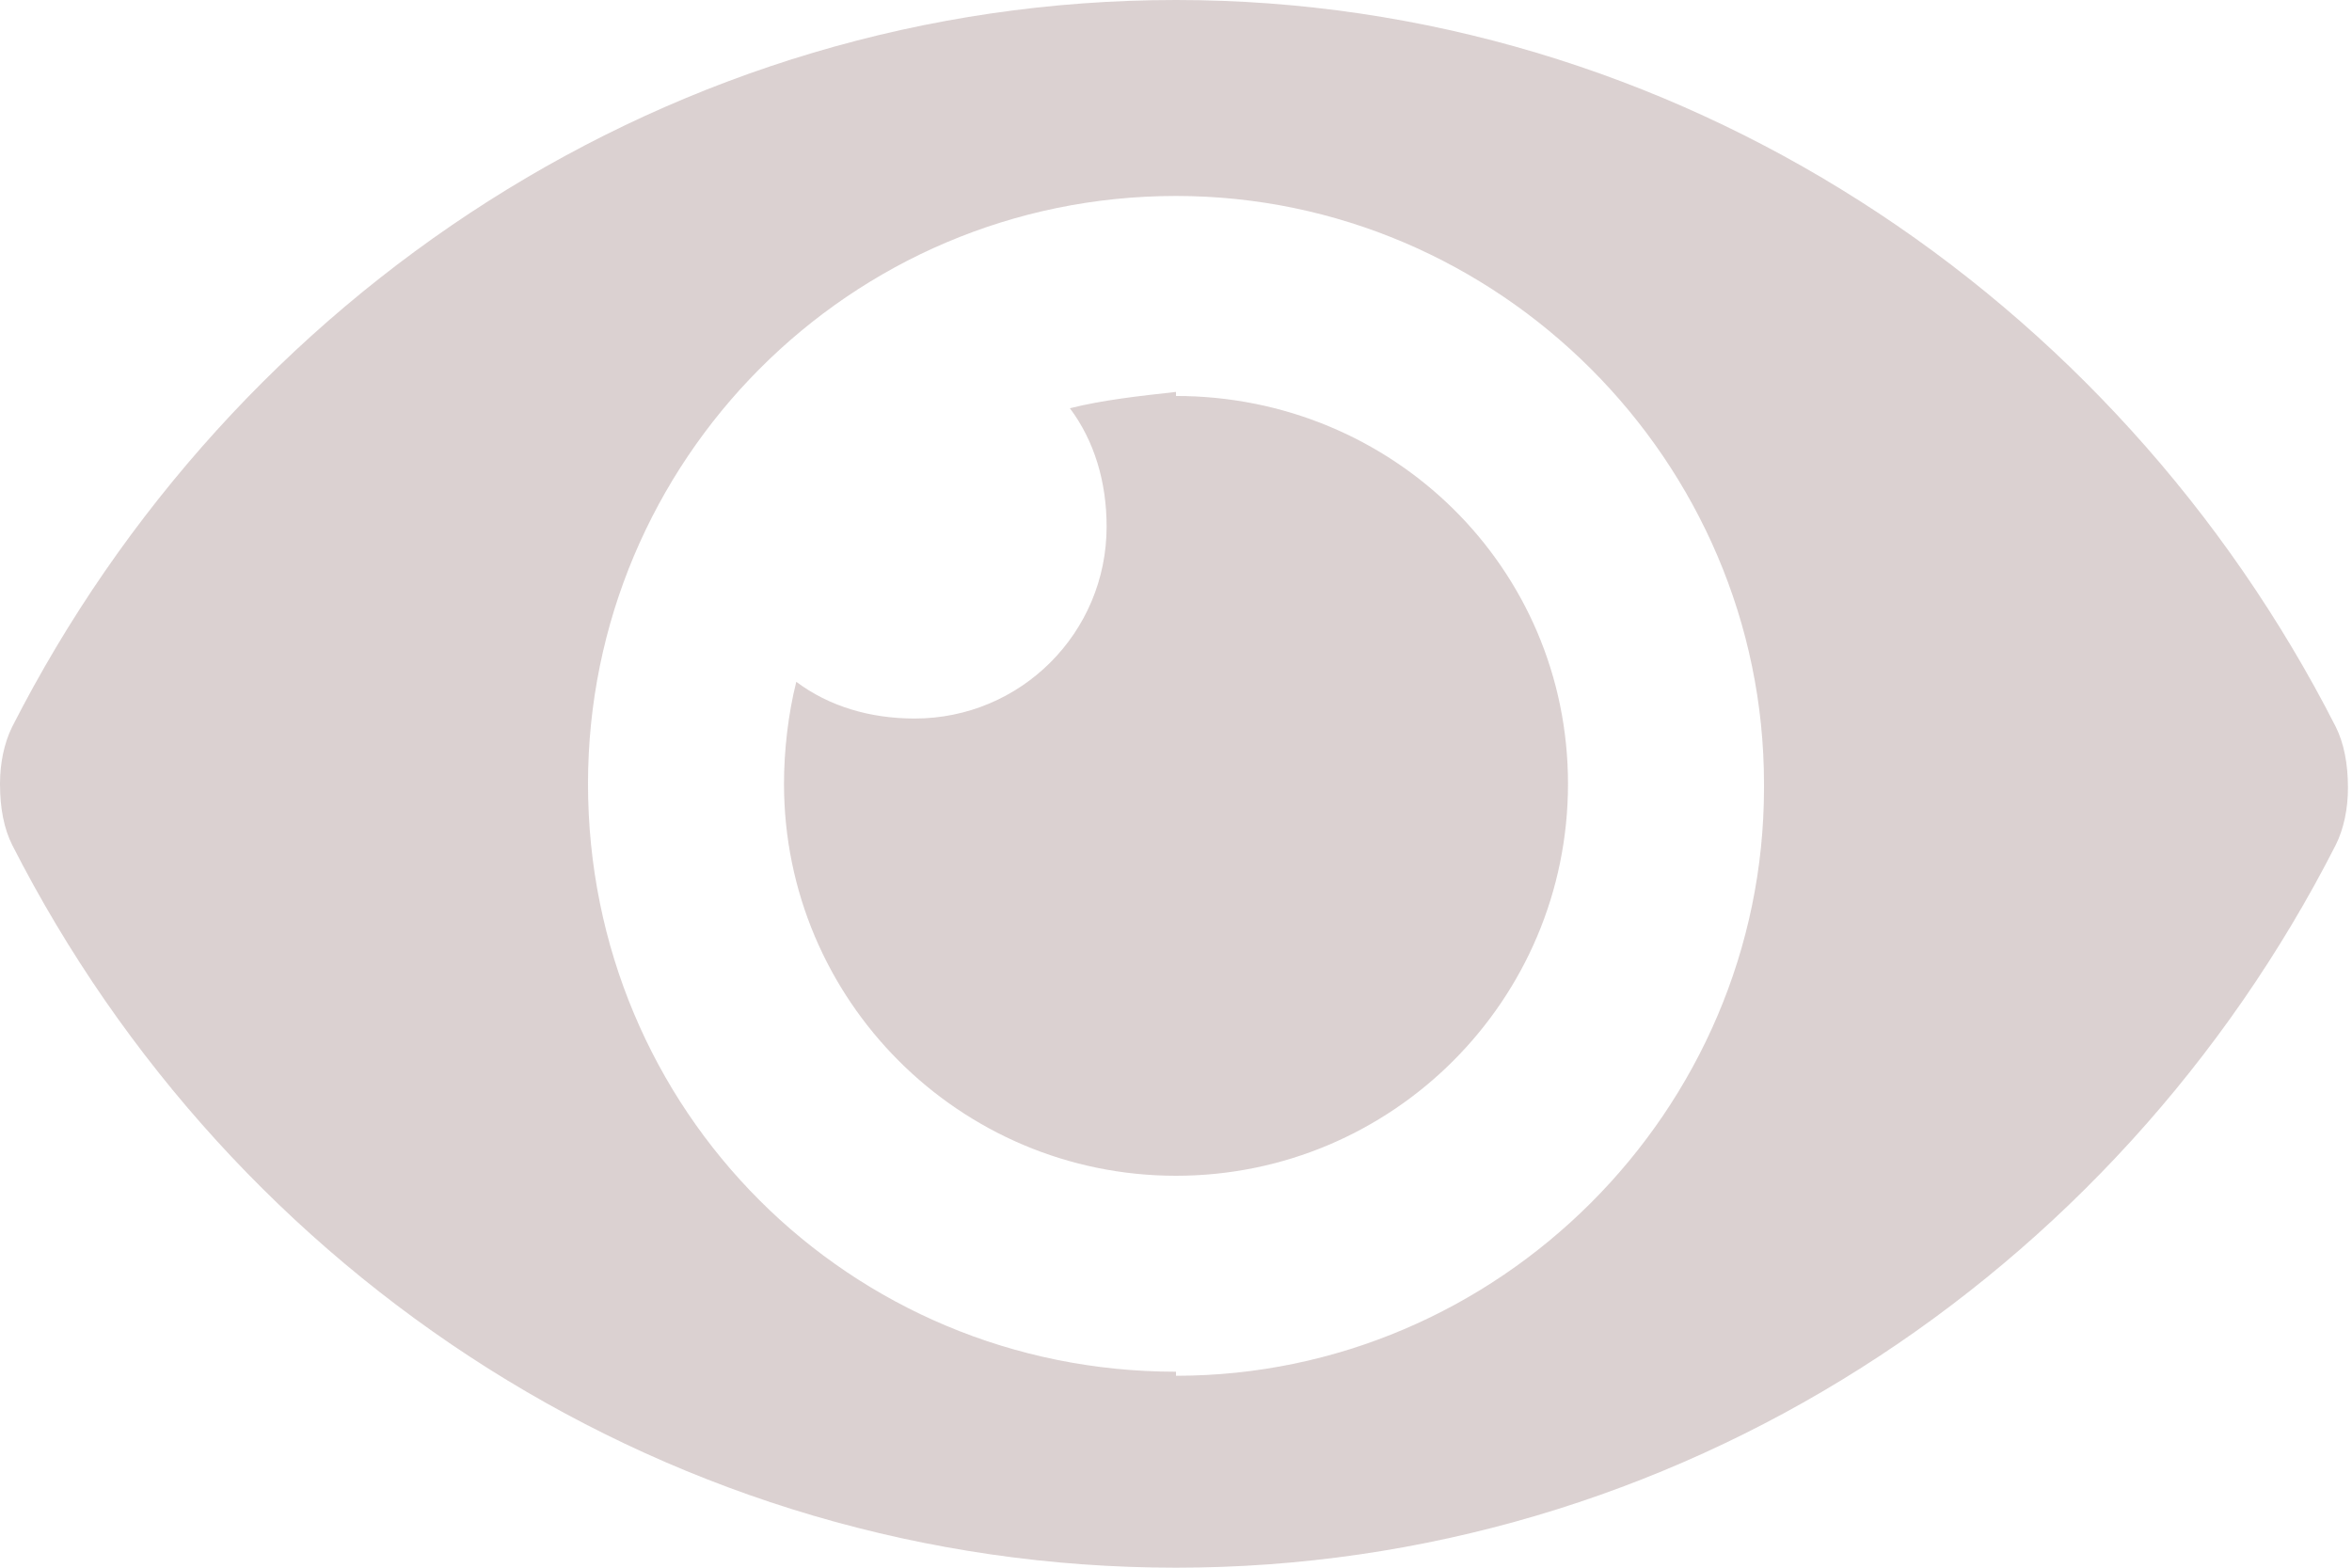 <svg width="18" height="12" viewBox="0 0 18 12" fill="none" xmlns="http://www.w3.org/2000/svg">
<path opacity="0.3" d="M17.875 5.562C16.188 2.25 12.812 0 9 0C5.156 0 1.781 2.25 0.094 5.562C0.031 5.688 0 5.844 0 6C0 6.188 0.031 6.344 0.094 6.469C1.781 9.781 5.156 12 9 12C12.812 12 16.188 9.781 17.875 6.469C17.938 6.344 17.969 6.188 17.969 6.031C17.969 5.844 17.938 5.688 17.875 5.562ZM9 10.5C6.5 10.5 4.5 8.5 4.5 6C4.5 3.531 6.5 1.5 9 1.5C11.469 1.5 13.5 3.531 13.5 6V6.031C13.5 8.5 11.469 10.531 9 10.531V10.5ZM9 3C8.719 3.031 8.438 3.062 8.188 3.125C8.375 3.375 8.469 3.688 8.469 4.031C8.469 4.844 7.812 5.5 7 5.5C6.656 5.5 6.344 5.406 6.094 5.219C6.031 5.469 6 5.75 6 6C6 7.656 7.344 9 9 9C10.656 9 12 7.656 12 6C12 4.344 10.656 3.031 9 3.031V3Z" fill="#876666"/>
</svg>
